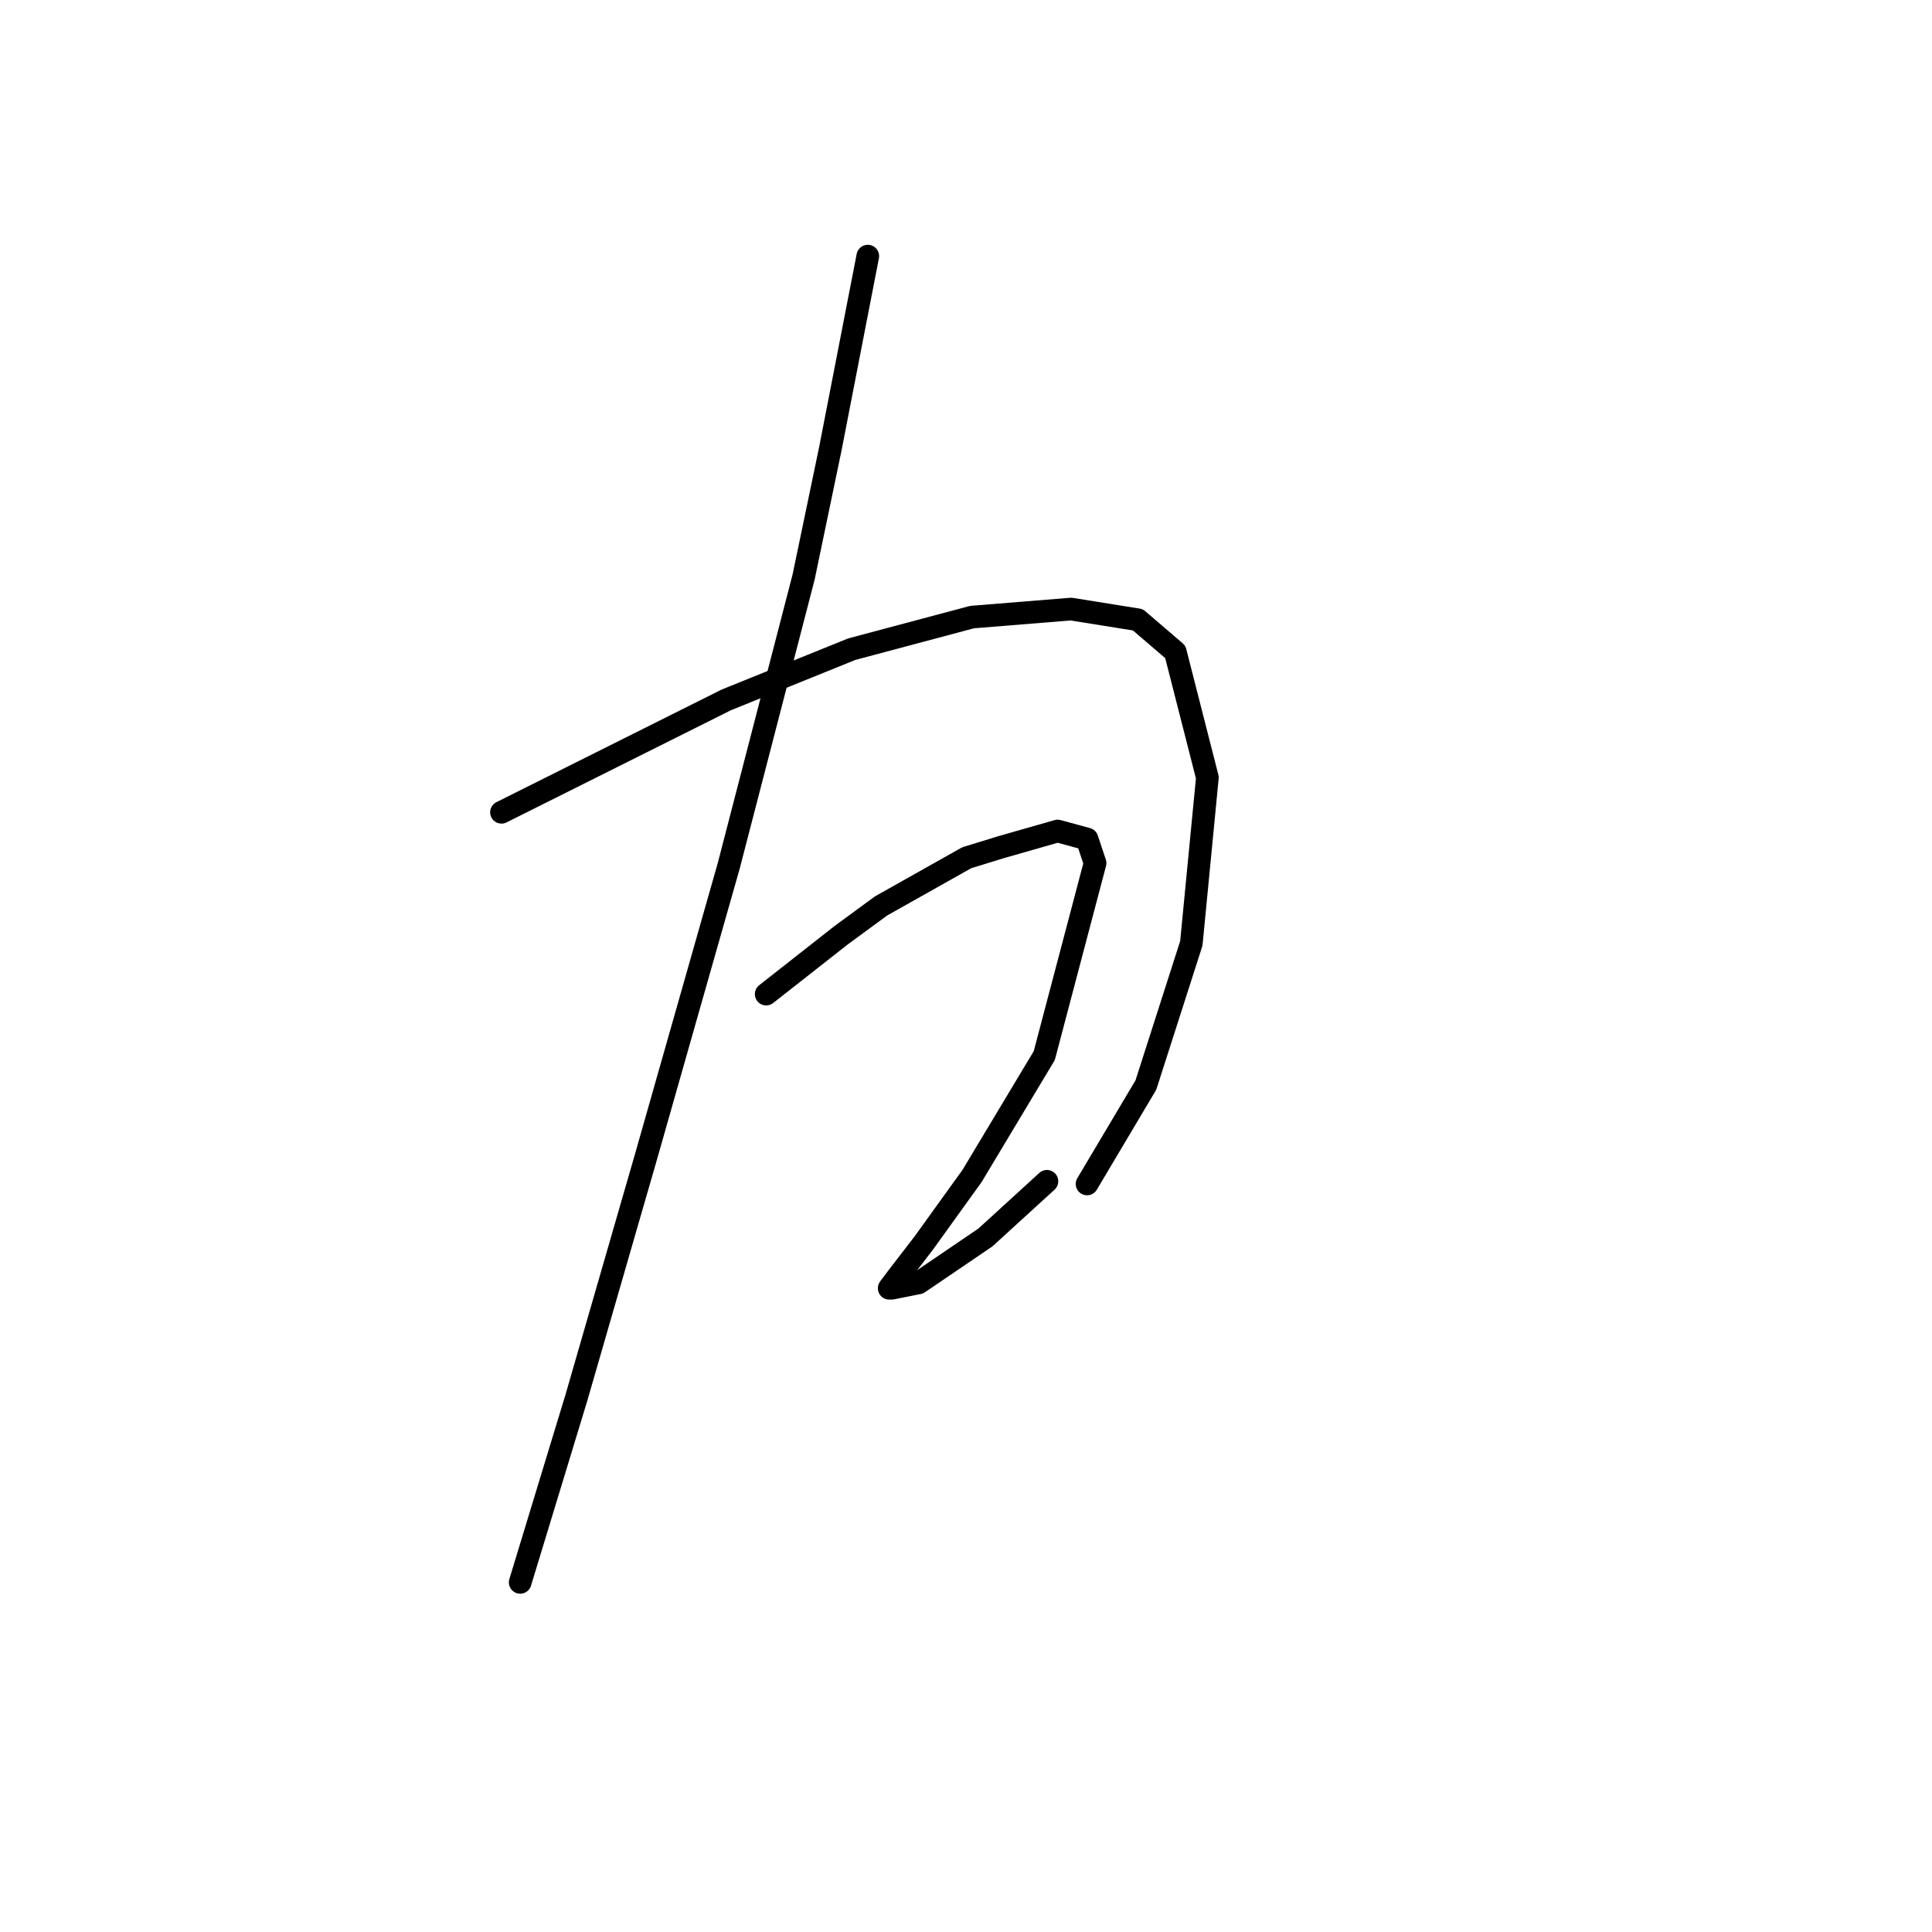 <?xml version="1.0" standalone="no"?>
    <svg width="256" height="256" xmlns="http://www.w3.org/2000/svg" version="1.1">
    <polyline stroke="black" stroke-width="3" stroke-linecap="round" fill="transparent" stroke-linejoin="round" points="66.447 107.633 81.328 100.192 96.209 92.752 112.861 86.02 128.805 81.768 141.914 80.705 150.772 82.123 155.732 86.374 159.984 103.027 157.858 124.994 151.835 143.772 144.04 156.881 144.04 156.881 " />
        <polyline stroke="black" stroke-width="3" stroke-linecap="round" fill="transparent" stroke-linejoin="round" points="101.523 131.725 106.484 127.828 111.444 123.931 116.758 120.033 128.096 113.656 132.702 112.239 140.143 110.113 144.04 111.176 145.103 114.364 138.371 139.874 128.805 155.818 122.427 164.676 118.884 169.282 117.821 170.699 118.176 170.699 121.719 169.99 130.576 163.967 138.725 156.527 138.725 156.527 " />
        <polyline stroke="black" stroke-width="3" stroke-linecap="round" fill="transparent" stroke-linejoin="round" points="114.987 33.937 112.507 46.692 110.027 59.447 106.484 76.454 96.563 114.719 85.58 153.338 76.368 185.225 68.927 209.672 68.927 209.672 " />
        </svg>